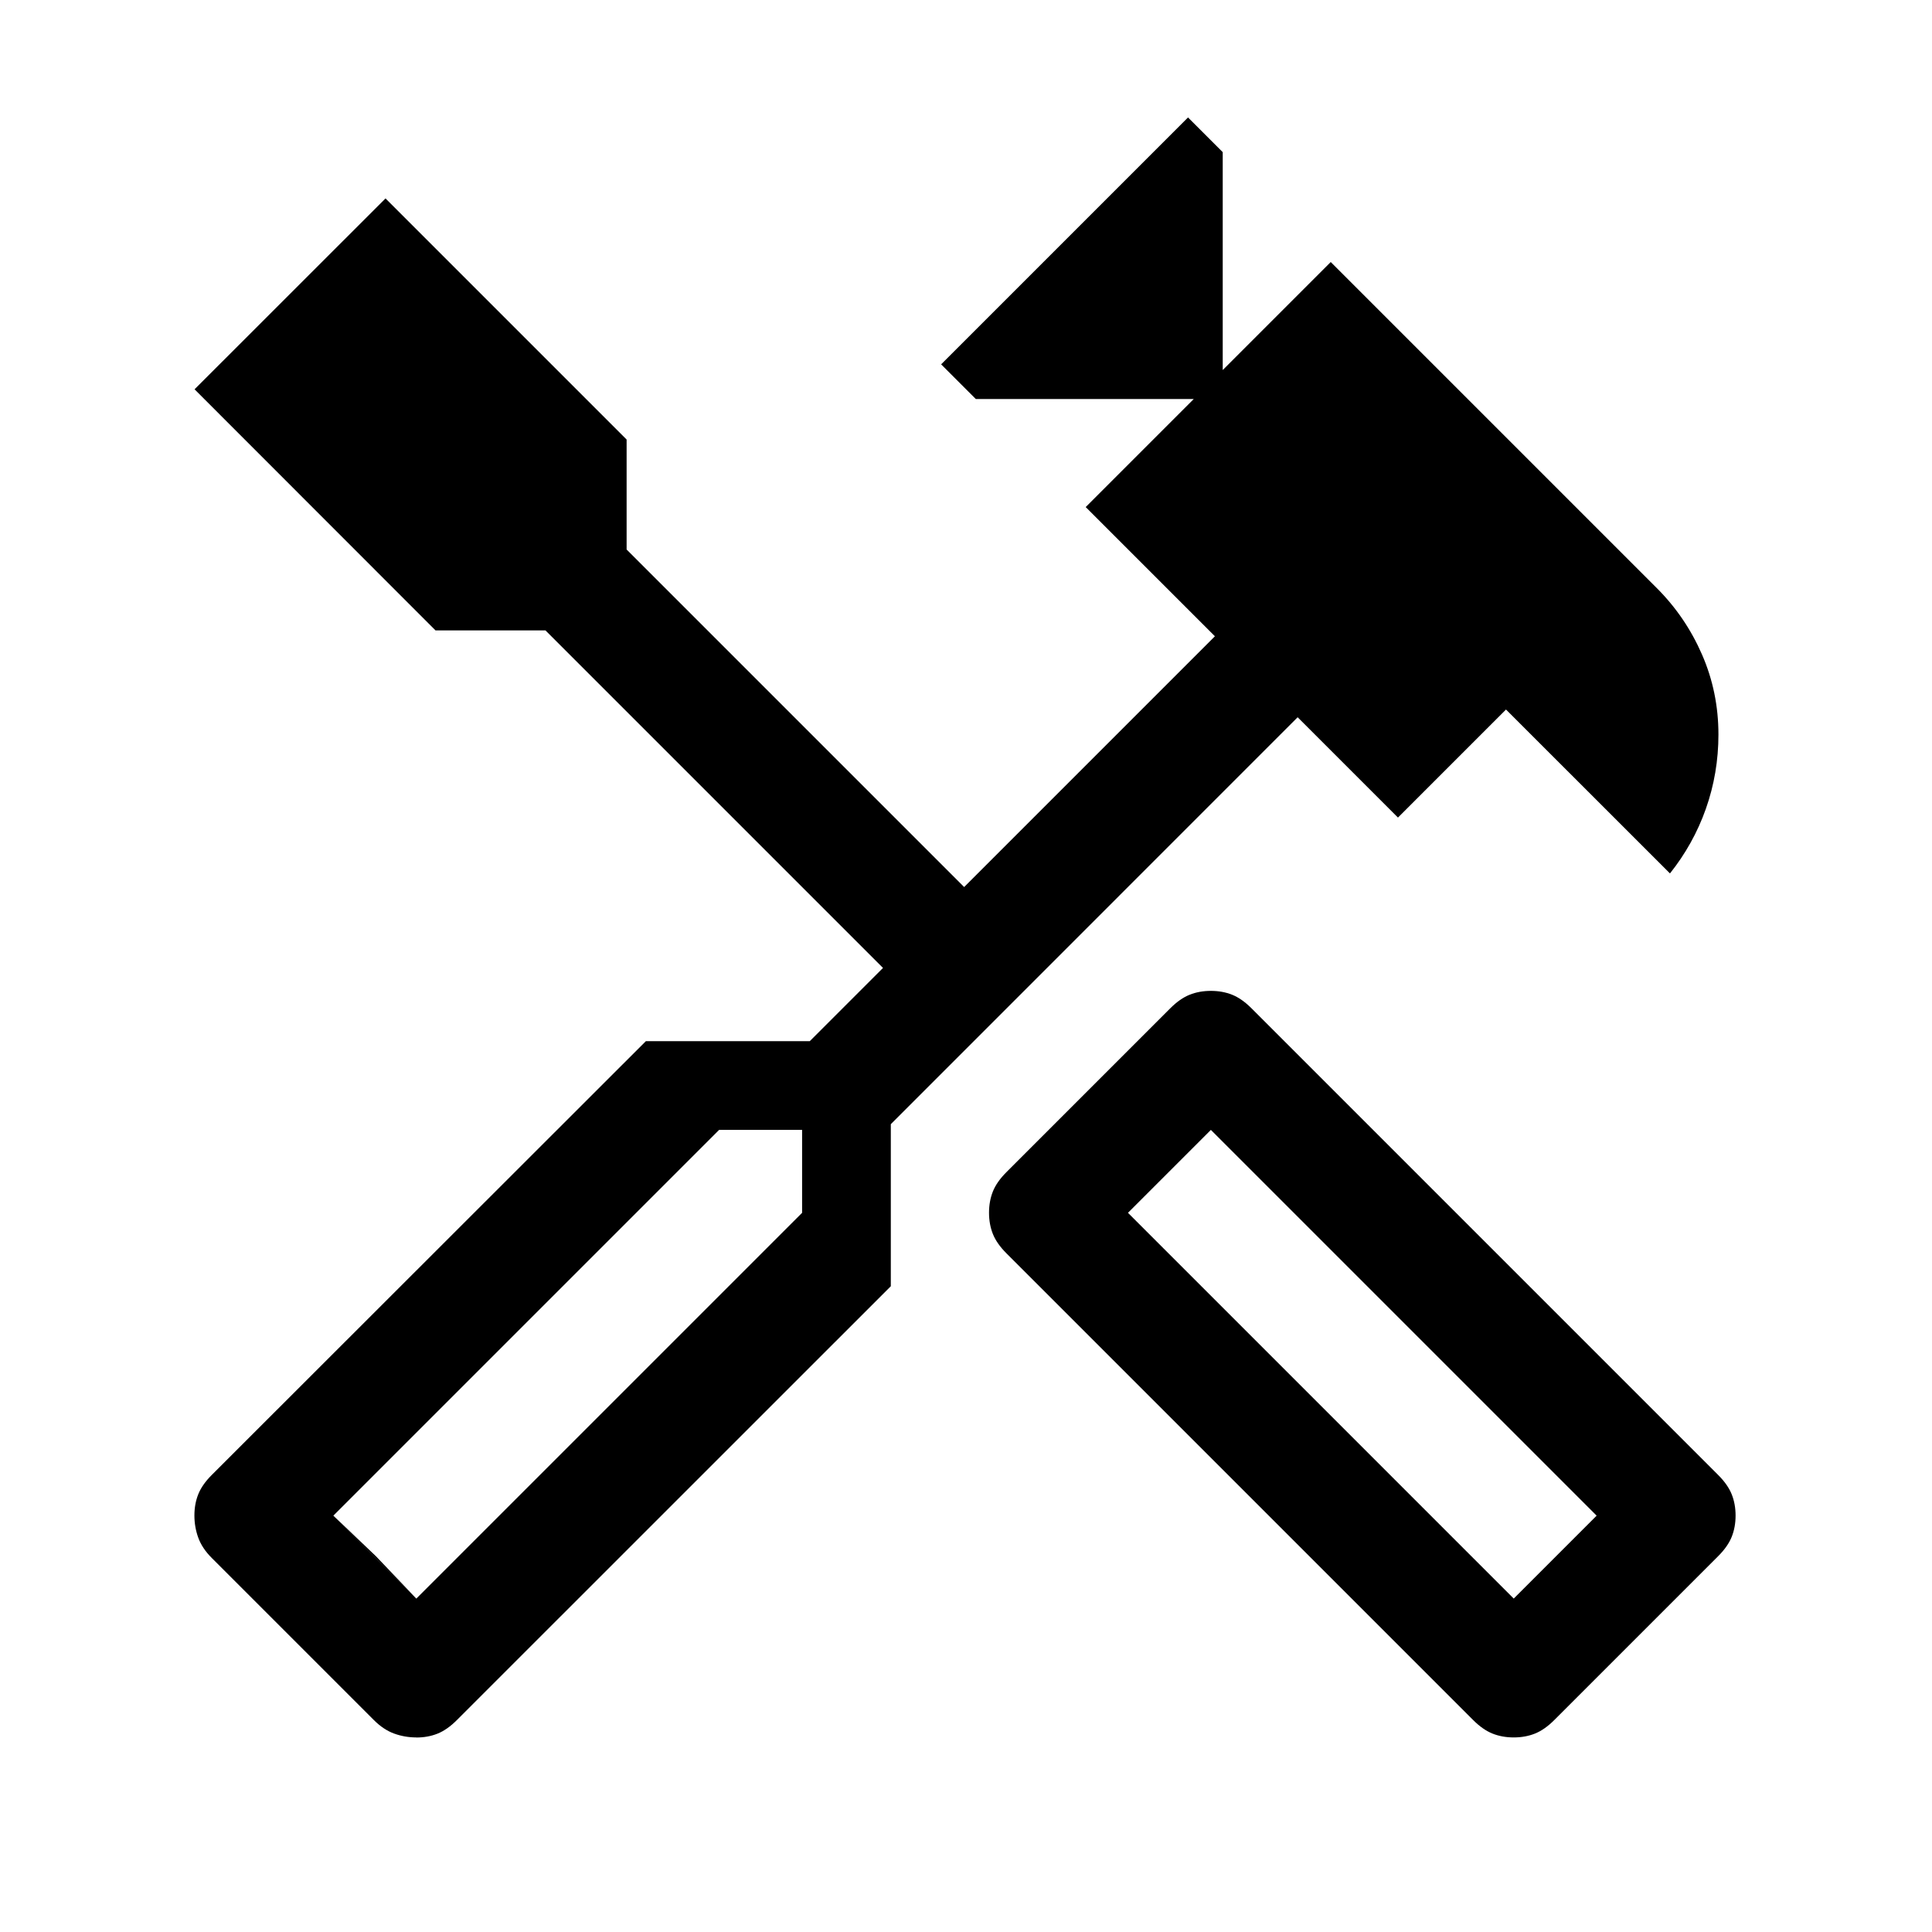 <svg xmlns="http://www.w3.org/2000/svg" fill="none" viewBox="-0.5 -0.5 24 24" id="Handyman--Streamline-Rounded-Material.svg" height="24" width="24"><desc>Handyman Streamline Icon: https://streamlinehq.com</desc><path fill="#000000" d="M18.304 21.083c-0.096 0 -0.184 -0.016 -0.264 -0.048 -0.08 -0.032 -0.16 -0.088 -0.24 -0.168l-5.798 -5.798c-0.08 -0.08 -0.136 -0.16 -0.168 -0.24 -0.032 -0.08 -0.048 -0.168 -0.048 -0.264 0 -0.096 0.016 -0.184 0.048 -0.264 0.032 -0.08 0.088 -0.16 0.168 -0.24l2.036 -2.036c0.08 -0.08 0.16 -0.136 0.24 -0.168 0.08 -0.032 0.168 -0.048 0.264 -0.048 0.096 0 0.184 0.016 0.264 0.048 0.08 0.032 0.16 0.088 0.24 0.168l5.798 5.798c0.08 0.08 0.136 0.16 0.168 0.24 0.032 0.08 0.048 0.168 0.048 0.264 0 0.096 -0.016 0.184 -0.048 0.264 -0.032 0.08 -0.088 0.16 -0.168 0.24l-2.036 2.036c-0.08 0.08 -0.16 0.136 -0.24 0.168 -0.08 0.032 -0.168 0.048 -0.264 0.048Zm0 -1.725 1.03 -1.03 -4.792 -4.792 -1.03 1.03 4.792 4.792ZM4.672 21.083c-0.096 0 -0.188 -0.016 -0.276 -0.048 -0.088 -0.032 -0.172 -0.088 -0.252 -0.168l-2.013 -2.013c-0.08 -0.08 -0.136 -0.164 -0.168 -0.252 -0.032 -0.088 -0.048 -0.18 -0.048 -0.276 0 -0.096 0.016 -0.184 0.048 -0.264 0.032 -0.08 0.088 -0.16 0.168 -0.24L7.523 12.434h2.036l0.91 -0.91 -4.193 -4.193h-1.366L1.917 4.336 4.289 1.965l2.995 2.995v1.366l4.193 4.193 3.115 -3.115 -1.605 -1.605 1.342 -1.342h-2.707l-0.431 -0.431 3.067 -3.067 0.431 0.431v2.707l1.342 -1.342 4.049 4.049c0.24 0.24 0.427 0.515 0.563 0.827 0.136 0.311 0.204 0.643 0.204 0.994 0 0.319 -0.052 0.627 -0.156 0.922S20.436 10.11 20.245 10.35L18.208 8.314l-1.342 1.342 -1.246 -1.246L10.566 13.465v2.013L5.175 20.868c-0.08 0.08 -0.16 0.136 -0.24 0.168 -0.08 0.032 -0.168 0.048 -0.264 0.048Zm0 -1.725 4.792 -4.792v-1.03H8.433l-4.792 4.792 1.03 1.03Zm0 0L3.642 18.328l0.527 0.503 0.503 0.527Z" stroke-width="1"></path></svg>